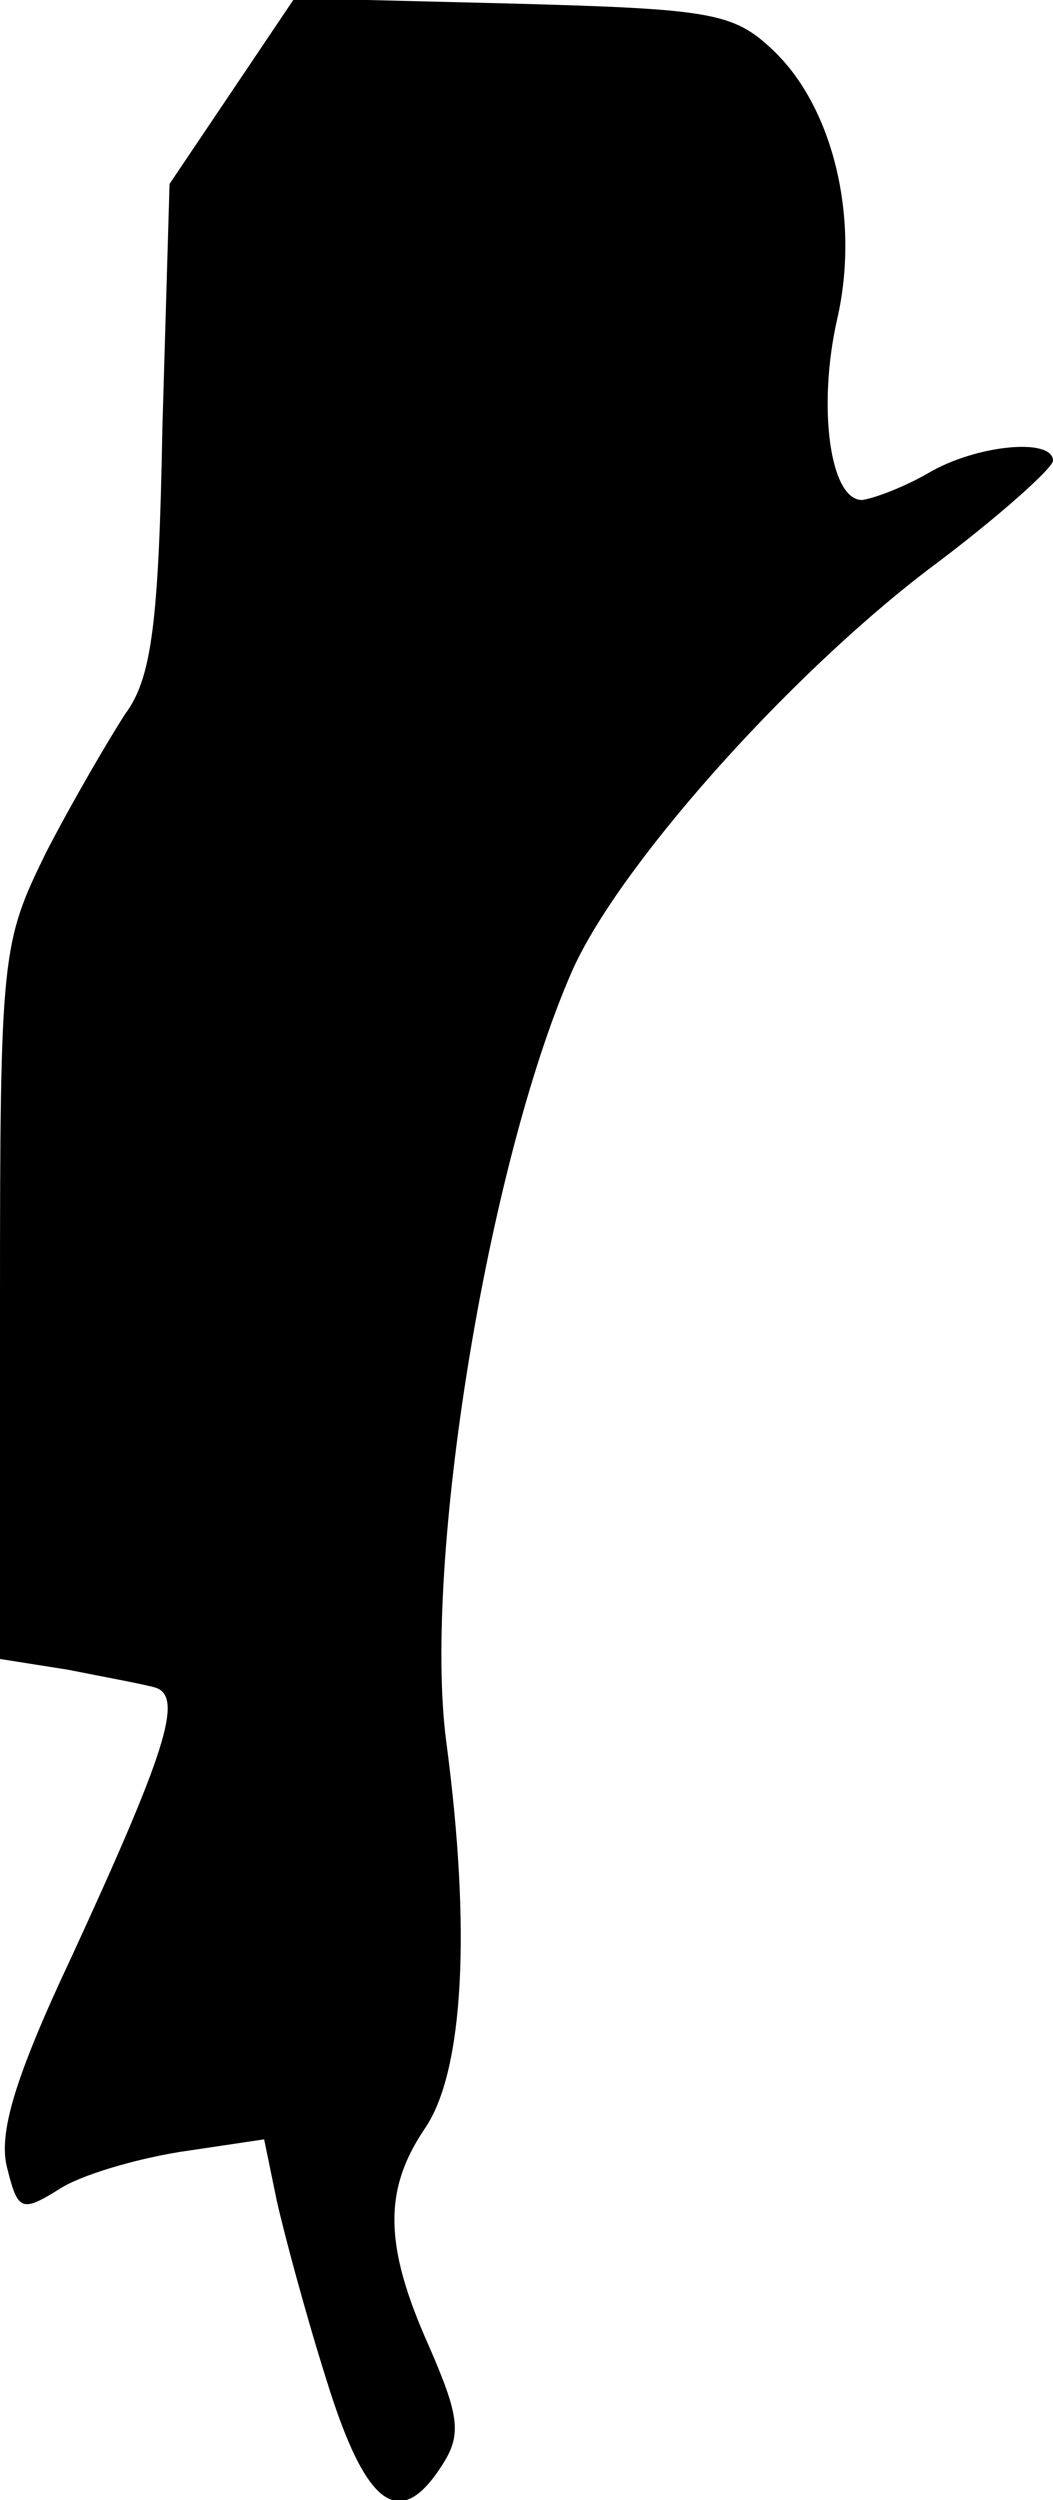 <?xml version="1.0" standalone="no"?>
<!DOCTYPE svg PUBLIC "-//W3C//DTD SVG 20010904//EN"
 "http://www.w3.org/TR/2001/REC-SVG-20010904/DTD/svg10.dtd">
<svg version="1.0" xmlns="http://www.w3.org/2000/svg"
 width="59pt" height="140pt" viewBox="0 0 59 140"
 preserveAspectRatio="xMidYMid meet">
<g transform="translate(0,140) scale(0.1,-0.1)"
fill="#000000" stroke="none">
<path fill="#000000" stroke="none" d="M130 1349 l-35 -52 -4 -136 c-2 -110
-6 -141 -21 -161 -9 -14 -29 -48 -44 -77 -25 -51 -26 -56 -26 -252 l0 -200 38
-6 c20 -4 42 -8 49 -10 16 -5 6 -36 -47 -151 -32 -68 -41 -99 -36 -118 6 -24
8 -25 29 -12 12 8 43 17 68 21 l47 7 7 -34 c4 -18 16 -63 28 -101 22 -71 41
-85 65 -47 11 17 9 28 -8 67 -25 56 -25 87 -2 121 22 32 26 112 12 217 -13
100 23 322 70 430 25 58 120 165 200 226 39 29 70 57 70 61 0 13 -43 9 -70 -7
-14 -8 -30 -14 -37 -15 -18 0 -25 52 -14 101 13 56 -2 119 -36 151 -22 21 -35
23 -146 26 l-122 3 -35 -52z"/>
</g>
</svg>
